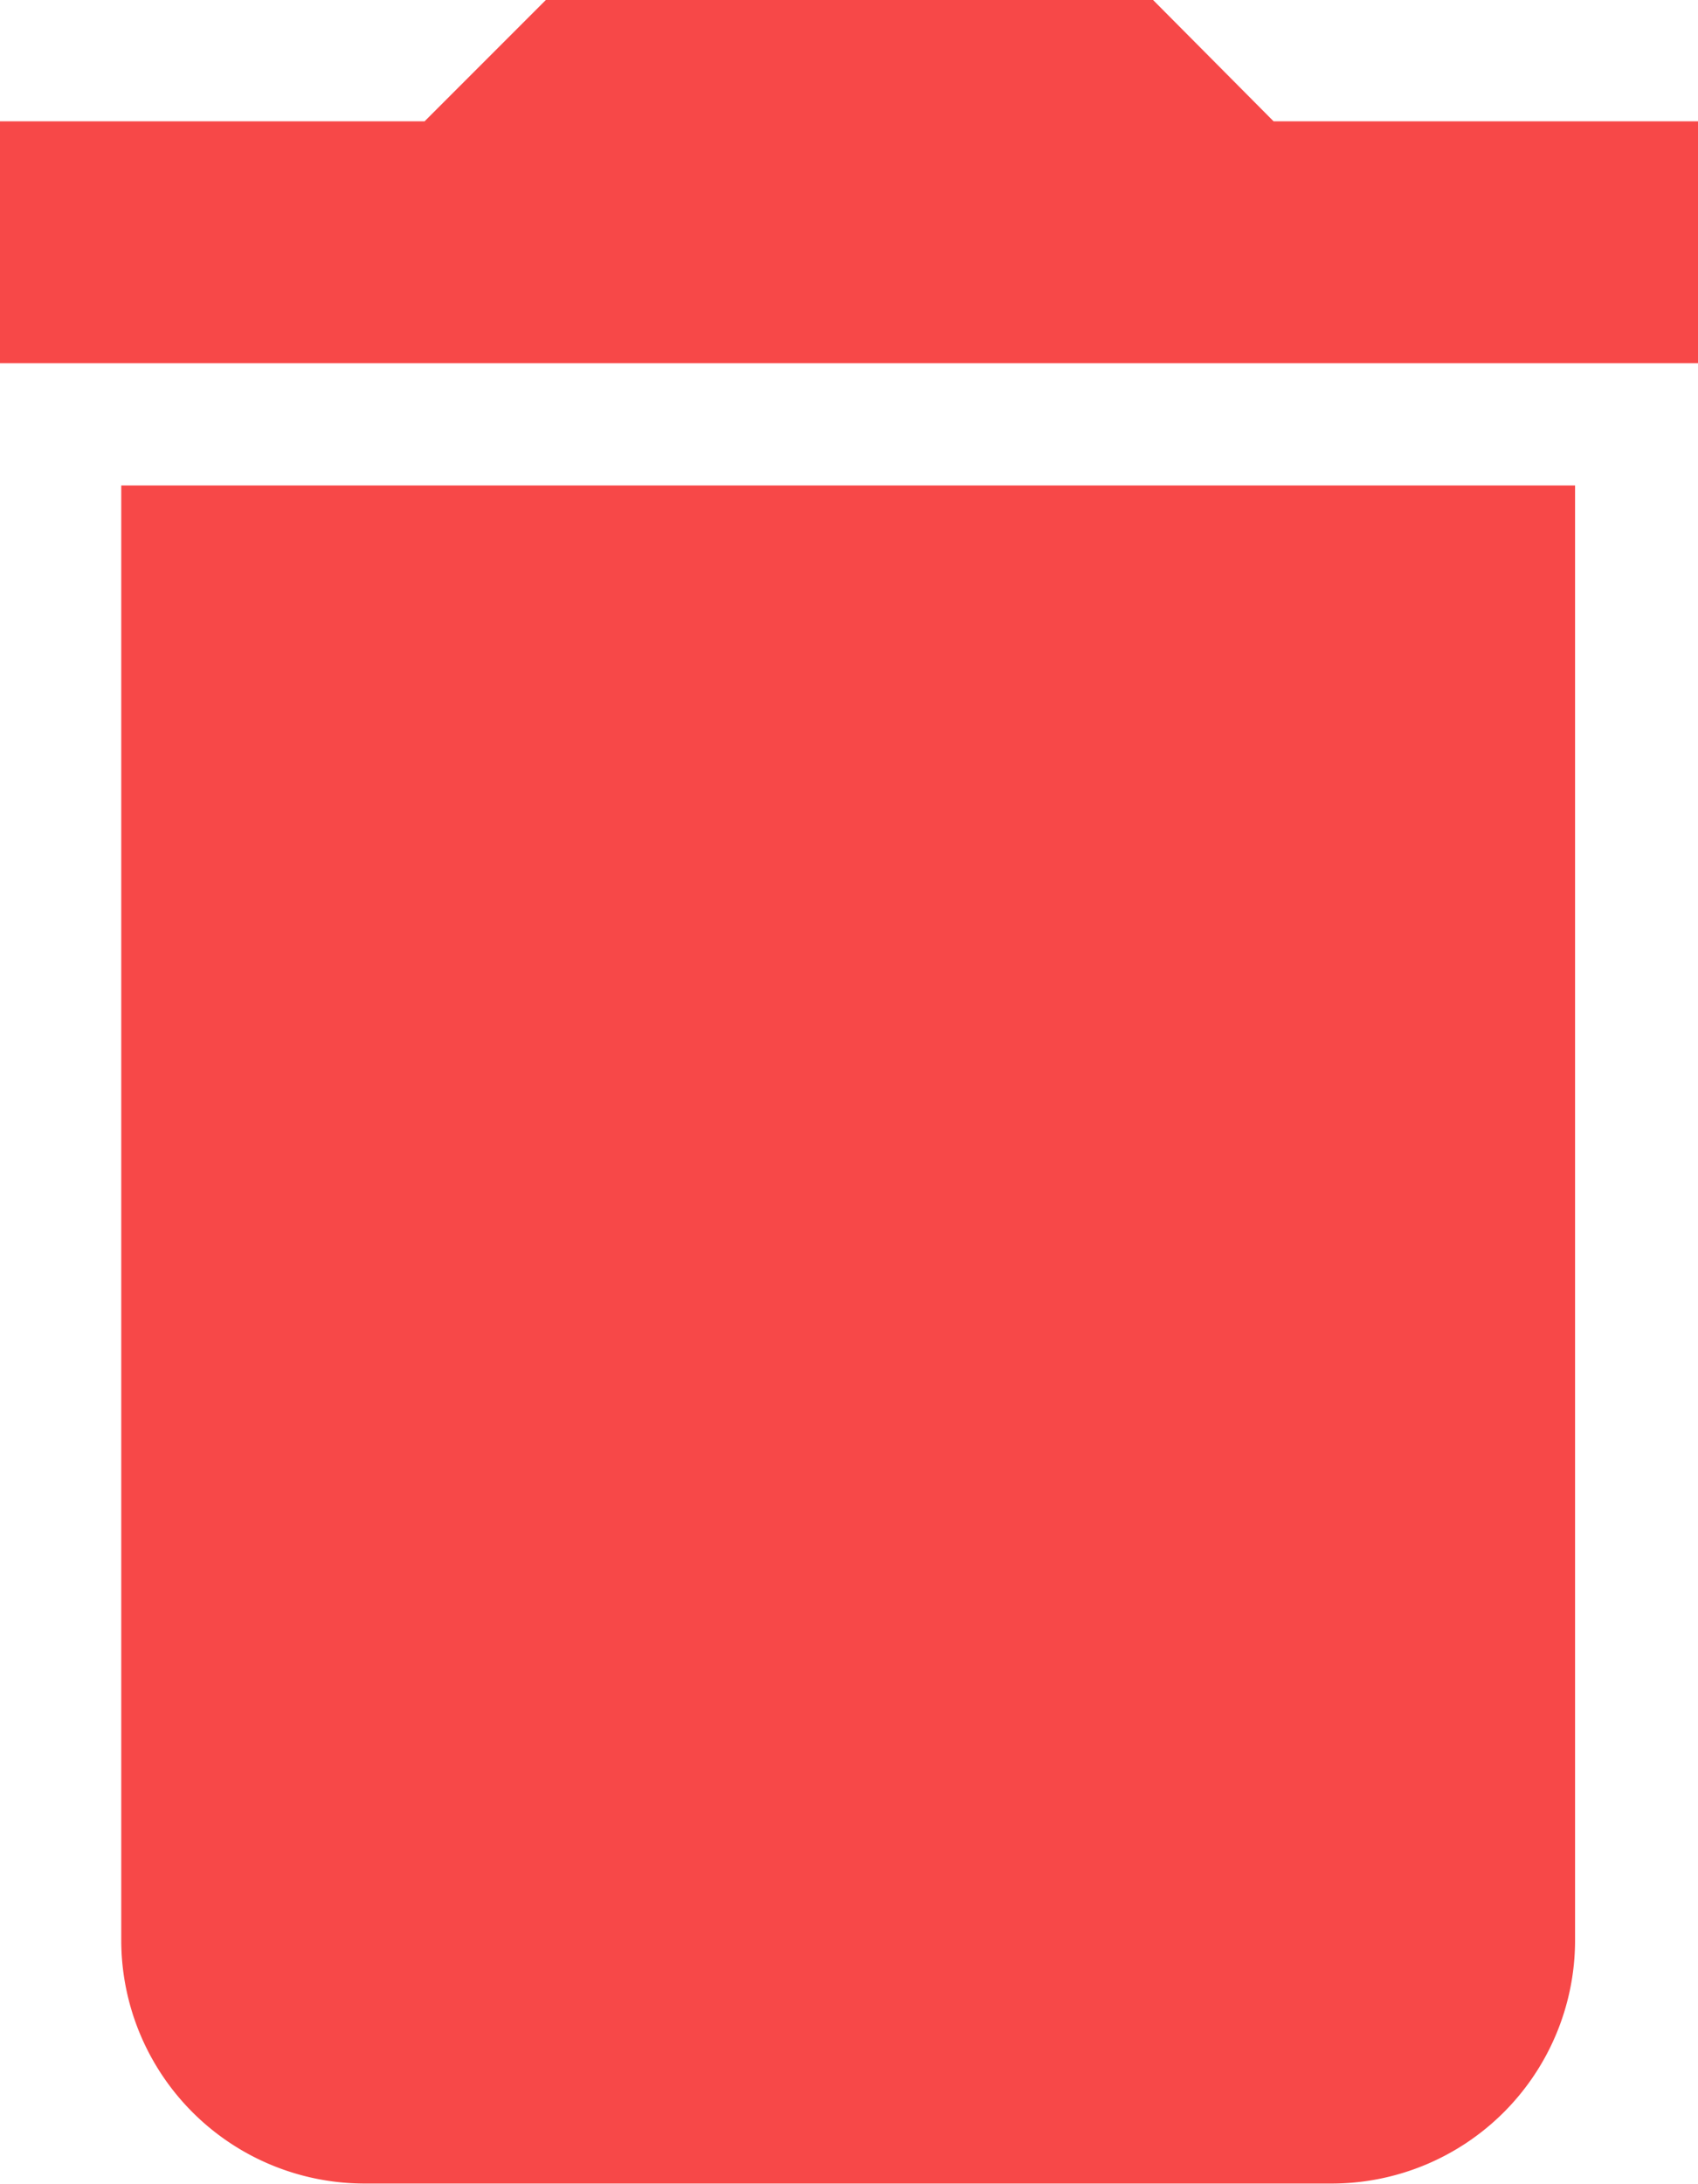 <svg xmlns="http://www.w3.org/2000/svg" width="9.13" height="11.739" viewBox="0 0 9.13 11.739">
  <path id="Path_685" data-name="Path 685" d="M5.652,13.435a1.308,1.308,0,0,0,1.3,1.3h5.217a1.308,1.308,0,0,0,1.3-1.3V5.609H5.652ZM14.13,3.652H11.848L11.2,3H7.935l-.652.652H5v1.3h9.13Z" transform="translate(-5 -3)" fill="#f74848"/>
</svg>

